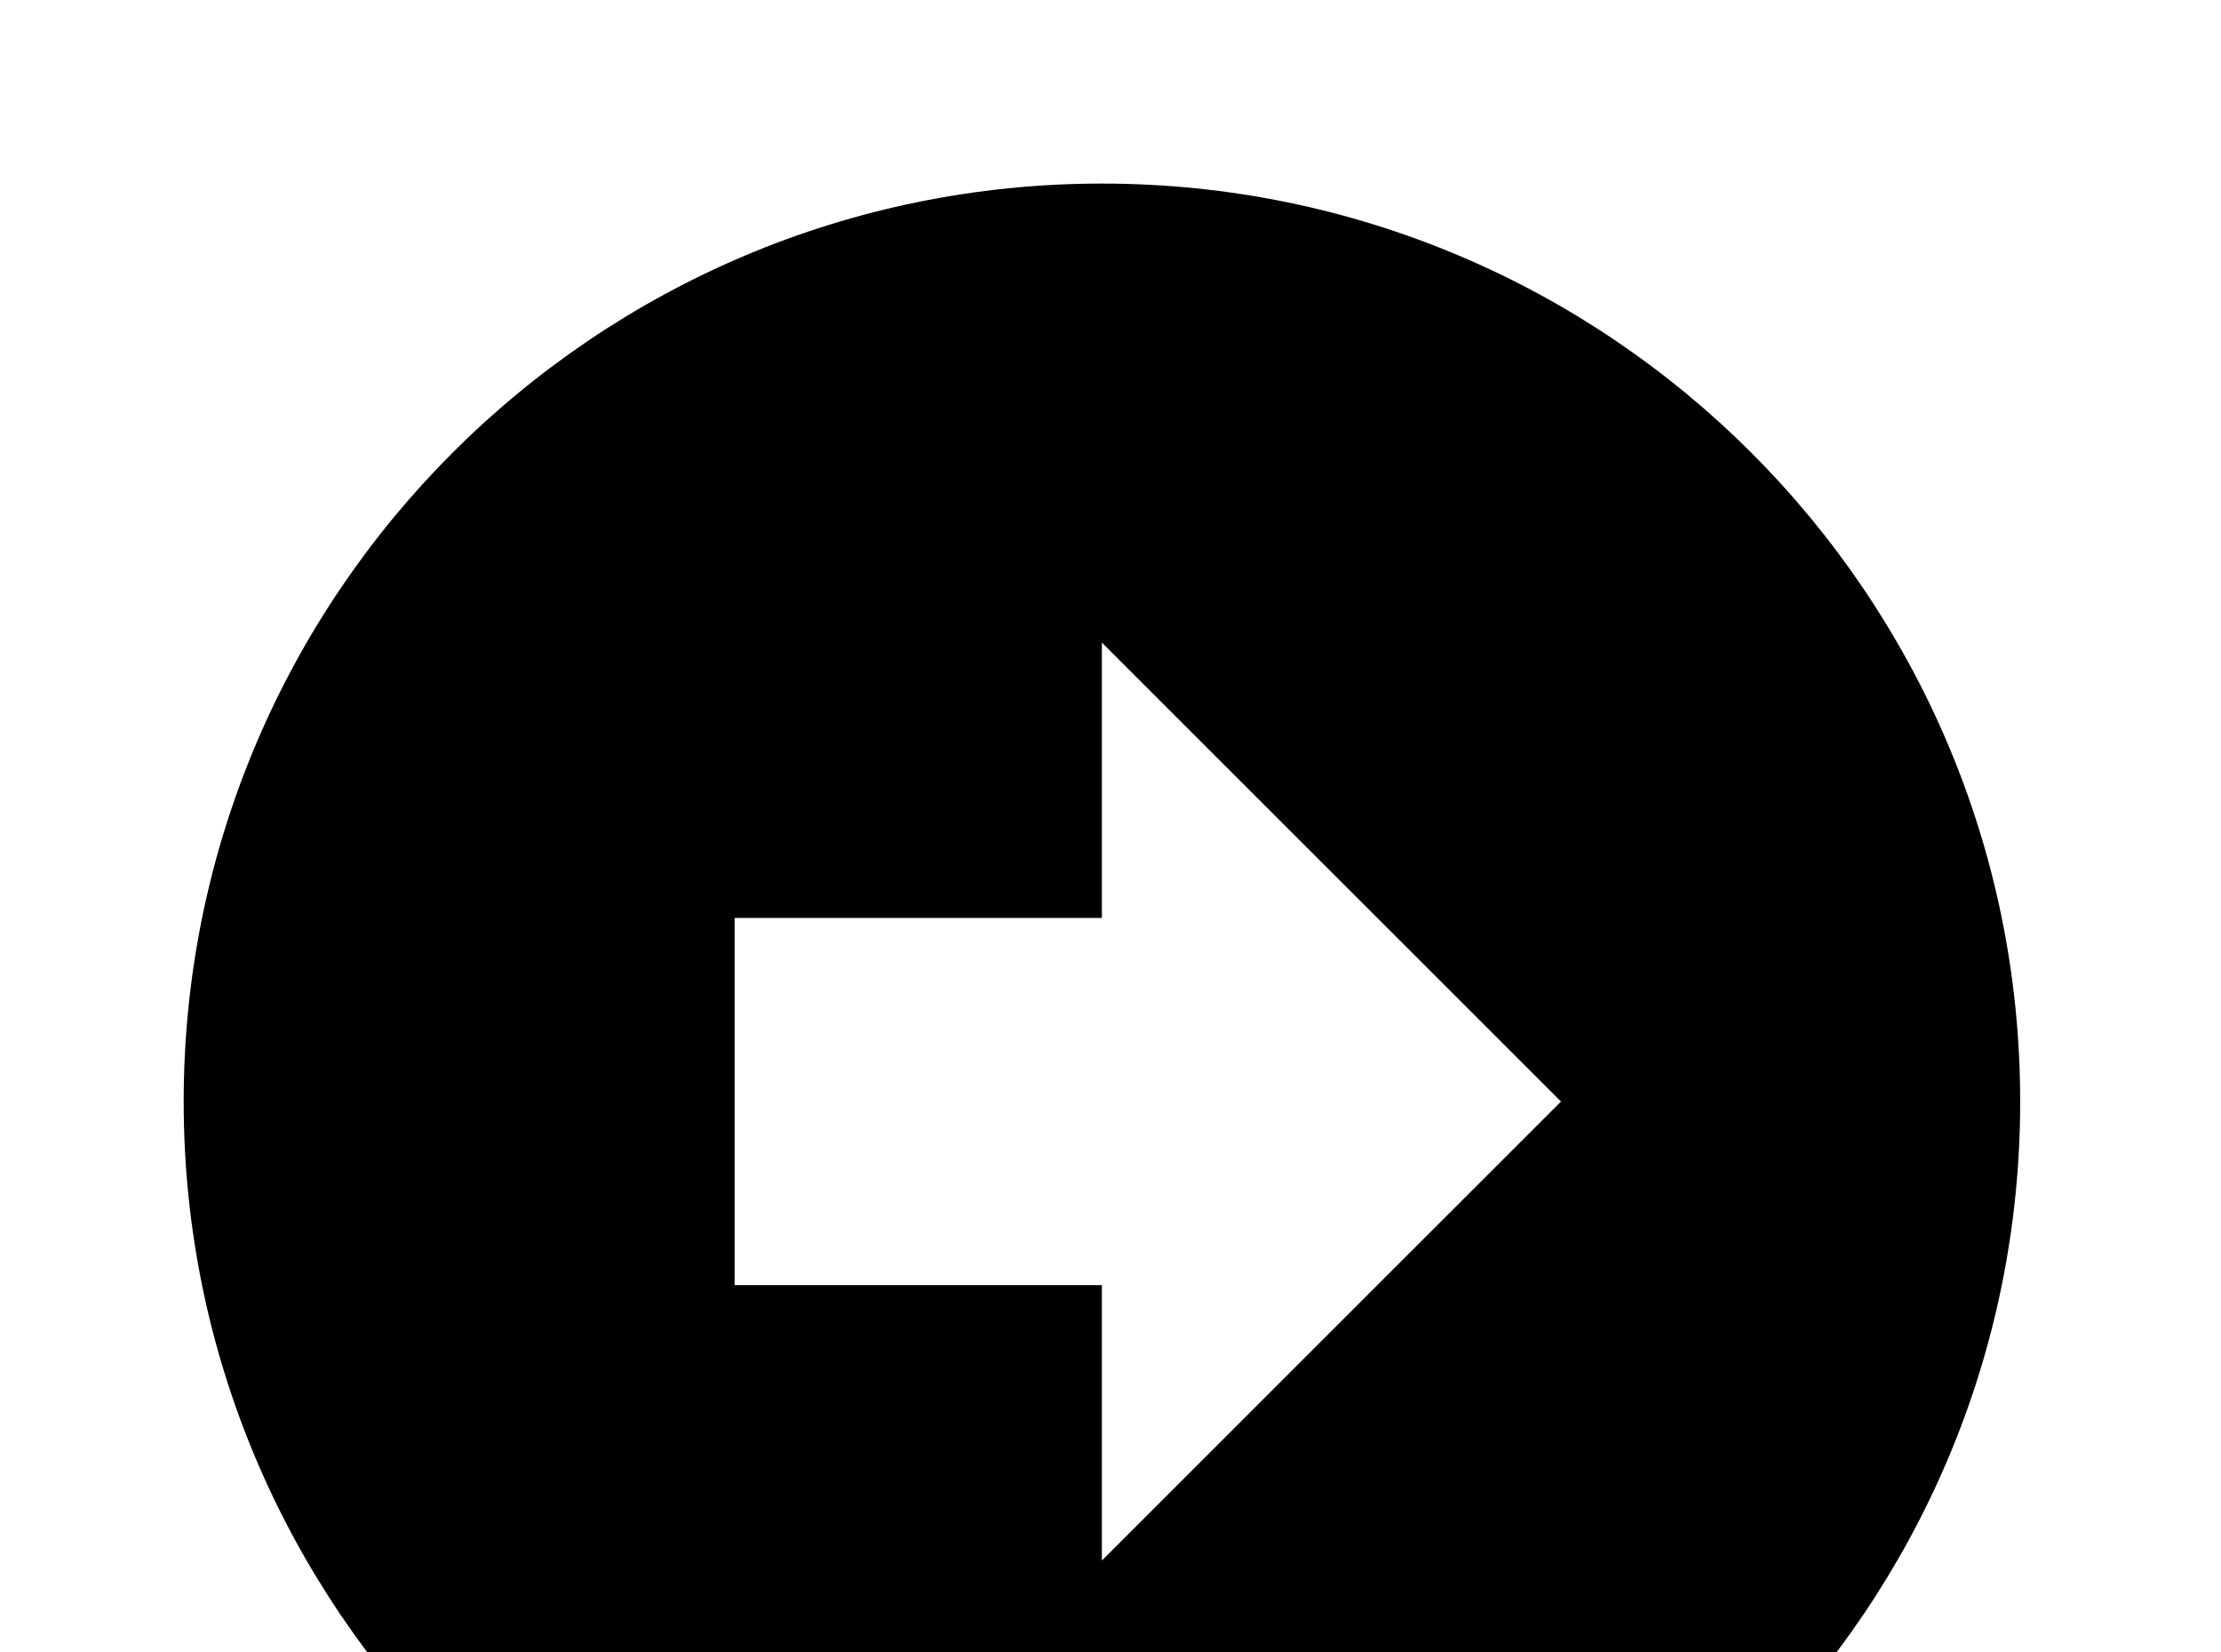 <!-- Generated by IcoMoon.io -->
<svg version="1.1" xmlns="http://www.w3.org/2000/svg" width="43" height="32" viewBox="0 0 43 32">
<title>arrow-right-bold-circle</title>
<path d="M3.556 21.333c0-9.813 7.964-17.778 17.778-17.778s17.778 7.964 17.778 17.778-7.964 17.778-17.778 17.778-17.778-7.964-17.778-17.778M30.222 21.333l-8.889-8.889v5.333h-7.111v7.111h7.111v5.333l8.889-8.889z"></path>
</svg>
